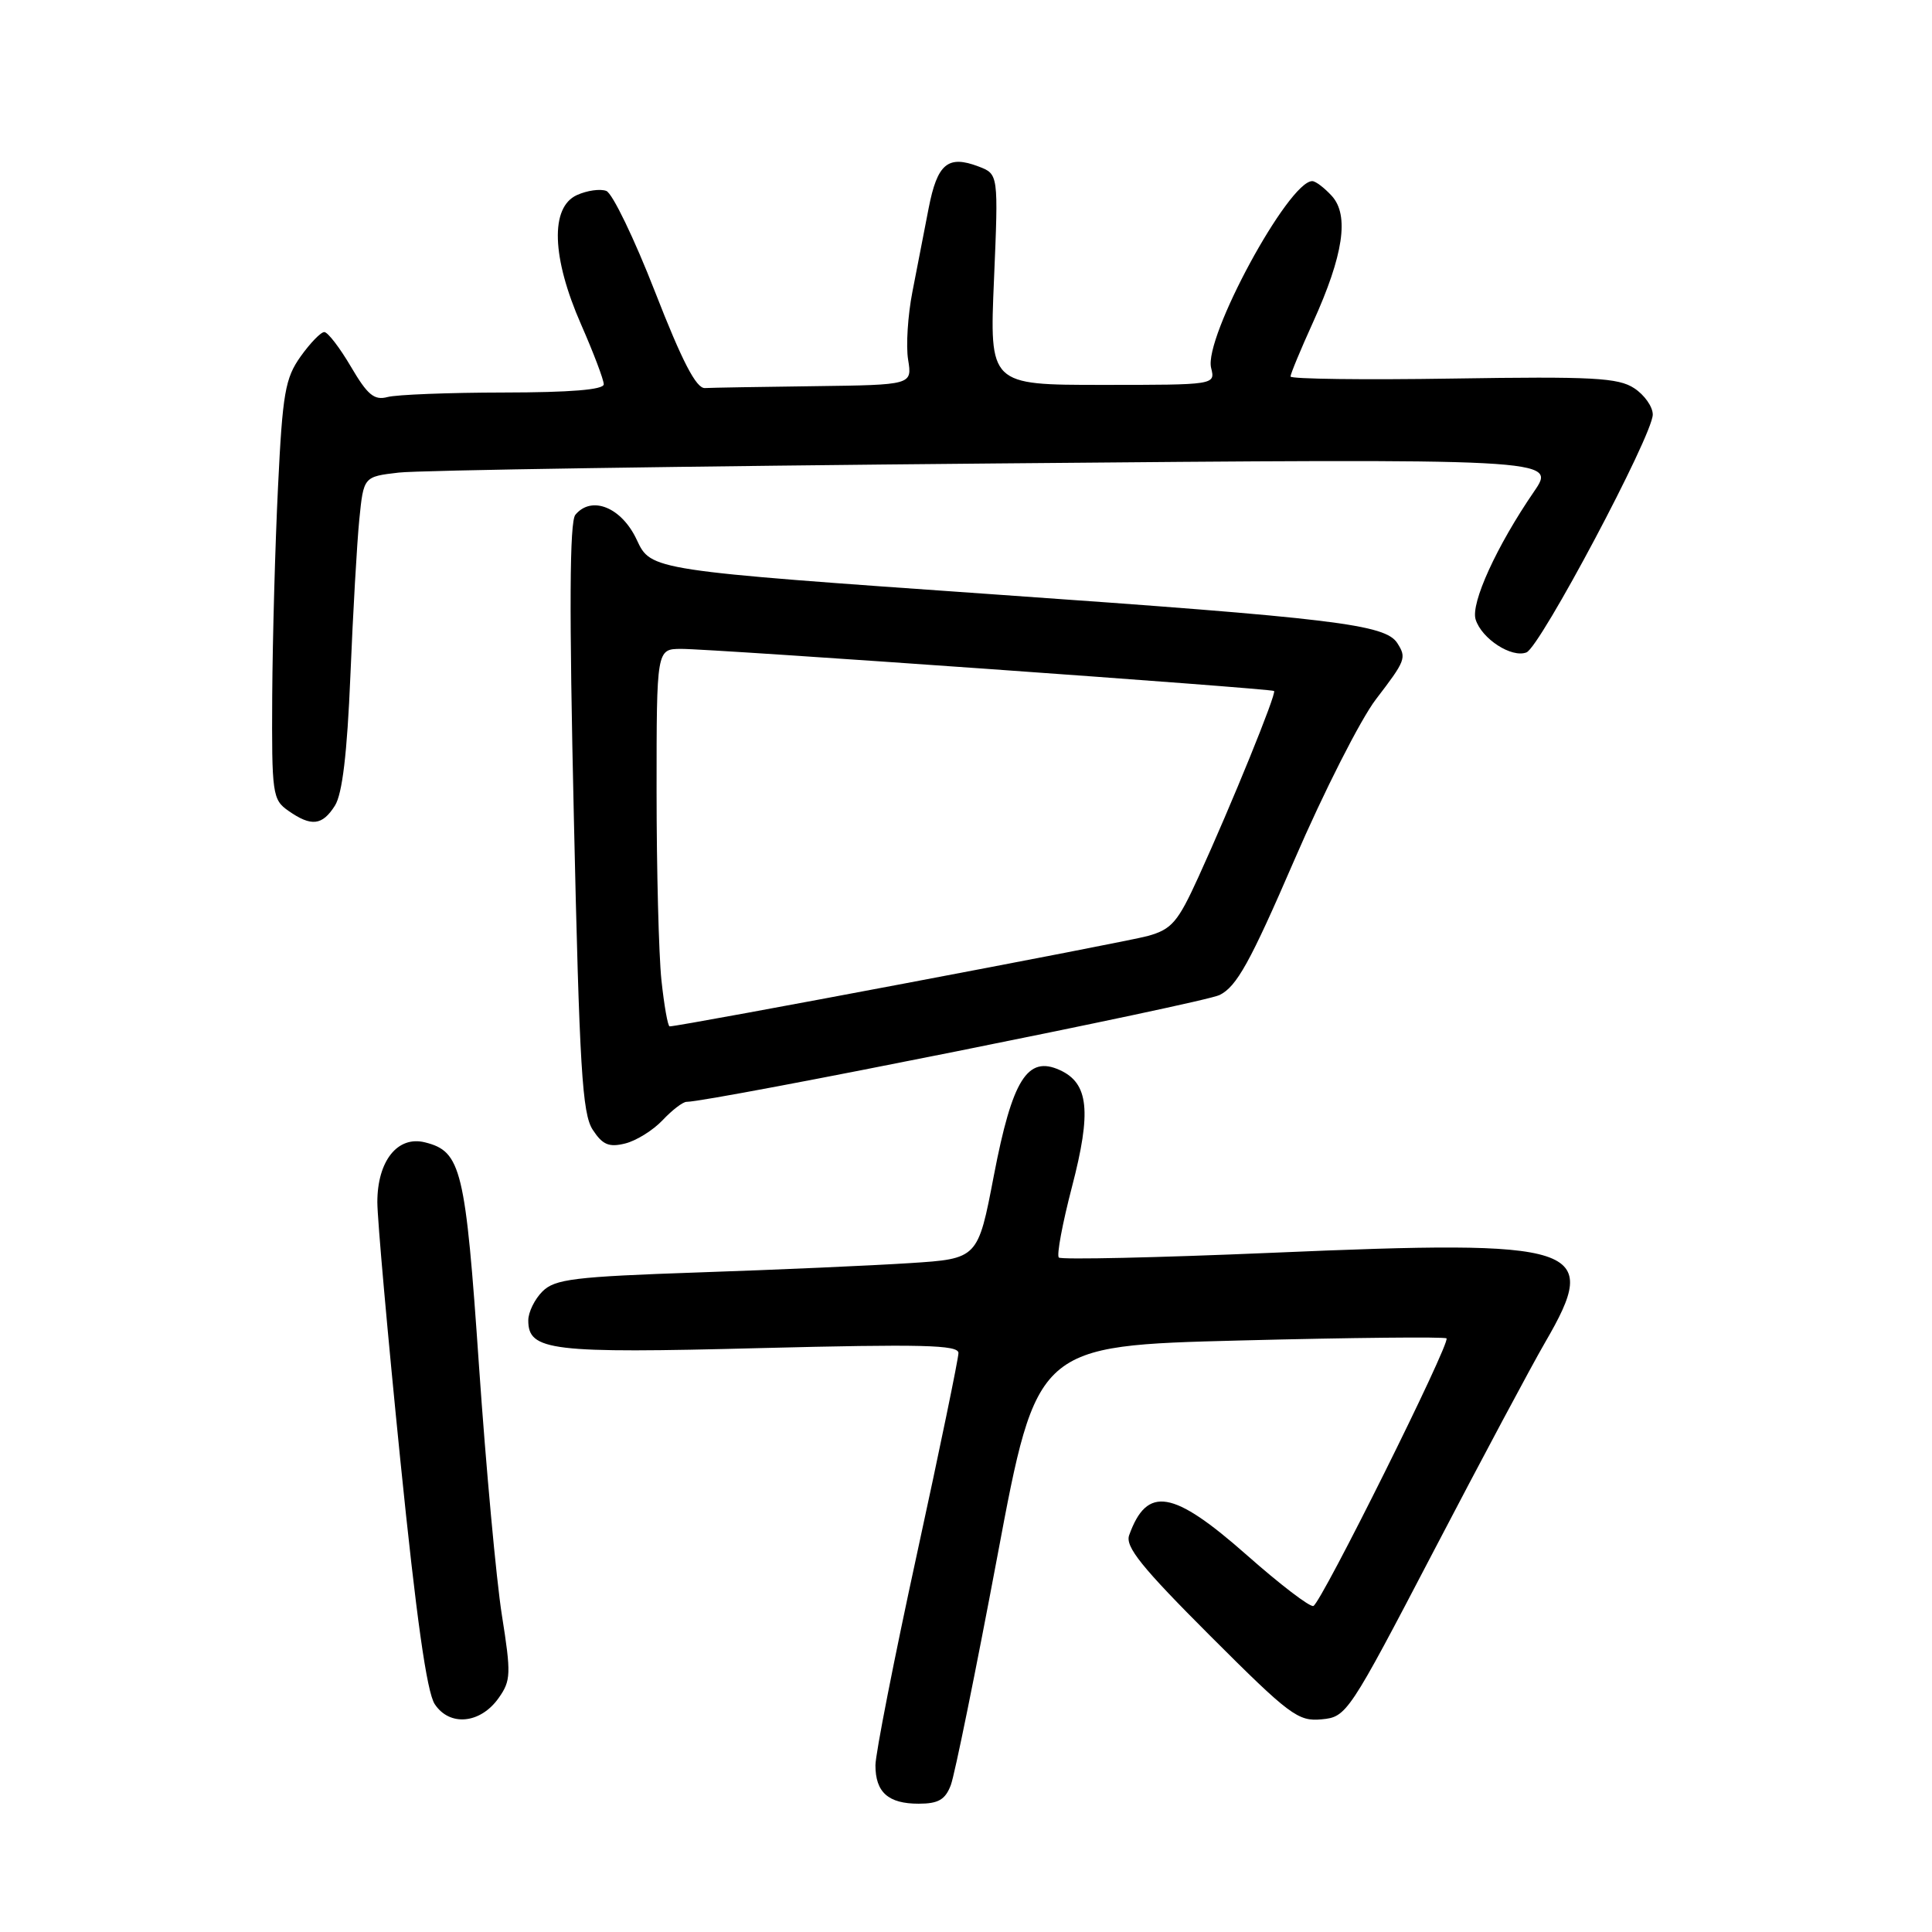 <?xml version="1.0" encoding="UTF-8" standalone="no"?>
<!DOCTYPE svg PUBLIC "-//W3C//DTD SVG 1.1//EN" "http://www.w3.org/Graphics/SVG/1.1/DTD/svg11.dtd" >
<svg xmlns="http://www.w3.org/2000/svg" xmlns:xlink="http://www.w3.org/1999/xlink" version="1.1" viewBox="0 0 256 256">
 <g >
 <path fill="currentColor"
d=" M 125.99 236.53 C 126.50 235.17 129.28 221.52 132.16 206.19 C 137.39 178.31 137.39 178.31 164.33 177.62 C 179.15 177.24 191.45 177.12 191.67 177.34 C 192.24 177.91 175.06 212.43 174.03 212.80 C 173.56 212.97 169.59 209.93 165.20 206.05 C 155.41 197.41 151.99 196.83 149.62 203.42 C 149.07 204.94 151.28 207.68 160.34 216.74 C 170.89 227.29 172.00 228.12 175.12 227.82 C 178.44 227.51 178.70 227.11 190.00 205.47 C 196.32 193.36 202.96 180.93 204.75 177.85 C 212.19 165.05 209.70 164.23 168.55 166.00 C 153.32 166.65 140.60 166.93 140.30 166.63 C 139.99 166.32 140.78 162.11 142.04 157.27 C 144.65 147.27 144.26 143.53 140.43 141.79 C 136.14 139.83 134.14 143.03 131.69 155.77 C 129.58 166.79 129.58 166.79 120.54 167.37 C 115.57 167.69 103.01 168.25 92.62 168.60 C 76.03 169.17 73.52 169.48 71.87 171.13 C 70.84 172.16 70.00 173.88 70.00 174.96 C 70.00 178.99 72.94 179.35 100.72 178.63 C 122.15 178.09 127.00 178.20 127.00 179.28 C 127.00 180.01 124.53 191.99 121.50 205.91 C 118.47 219.83 116.00 232.43 116.00 233.91 C 116.00 237.49 117.70 239.00 121.72 239.00 C 124.34 239.00 125.25 238.47 125.99 236.53 Z  M 66.07 225.00 C 67.70 222.70 67.74 221.82 66.50 214.00 C 65.76 209.32 64.40 194.47 63.47 181.00 C 61.68 154.87 61.12 152.57 56.32 151.37 C 52.69 150.45 50.00 153.83 50.00 159.29 C 50.00 161.52 51.37 176.88 53.04 193.42 C 55.16 214.34 56.55 224.19 57.60 225.80 C 59.57 228.80 63.65 228.42 66.07 225.00 Z  M 87.79 148.44 C 89.05 147.10 90.48 146.00 90.97 146.00 C 94.16 146.00 159.36 132.93 161.59 131.85 C 163.86 130.74 165.64 127.53 171.49 114.00 C 175.41 104.92 180.28 95.33 182.31 92.67 C 186.27 87.50 186.39 87.17 185.16 85.23 C 183.58 82.73 176.88 81.92 131.88 78.77 C 86.26 75.57 86.26 75.57 84.38 71.54 C 82.38 67.23 78.40 65.61 76.24 68.21 C 75.47 69.13 75.41 80.72 76.04 108.36 C 76.78 141.55 77.15 147.58 78.54 149.70 C 79.84 151.69 80.69 152.05 82.83 151.52 C 84.30 151.16 86.53 149.77 87.79 148.44 Z  M 44.38 106.75 C 45.36 105.20 46.00 99.84 46.43 89.50 C 46.77 81.25 47.30 71.95 47.61 68.83 C 48.18 63.16 48.18 63.16 52.84 62.62 C 55.40 62.31 90.97 61.77 131.88 61.41 C 206.27 60.75 206.27 60.75 203.27 65.13 C 198.31 72.36 194.85 79.94 195.53 82.09 C 196.34 84.65 200.29 87.21 202.26 86.45 C 204.08 85.75 219.00 57.66 219.00 54.93 C 219.00 53.89 217.89 52.32 216.54 51.44 C 214.43 50.05 211.04 49.87 192.54 50.16 C 180.69 50.35 171.00 50.22 171.00 49.89 C 171.00 49.55 172.34 46.32 173.98 42.71 C 178.02 33.80 178.80 28.54 176.48 25.97 C 175.49 24.89 174.33 24.00 173.88 24.00 C 170.73 24.00 159.48 44.76 160.48 48.75 C 161.04 51.00 161.04 51.00 146.07 51.00 C 131.11 51.00 131.11 51.00 131.71 37.03 C 132.30 23.07 132.30 23.07 129.66 22.06 C 125.60 20.52 124.20 21.68 123.05 27.59 C 122.47 30.56 121.50 35.55 120.90 38.66 C 120.29 41.78 120.03 45.83 120.33 47.66 C 120.87 51.00 120.87 51.00 107.94 51.17 C 100.82 51.26 94.28 51.37 93.40 51.42 C 92.25 51.48 90.39 47.89 86.80 38.68 C 84.05 31.63 81.15 25.61 80.34 25.30 C 79.53 24.99 77.78 25.24 76.44 25.85 C 72.88 27.47 73.10 34.12 77.00 43.00 C 78.65 46.76 80.00 50.32 80.00 50.92 C 80.00 51.64 75.58 52.00 66.75 52.01 C 59.46 52.02 52.53 52.29 51.35 52.61 C 49.59 53.08 48.70 52.34 46.50 48.59 C 45.02 46.07 43.43 44.00 42.97 44.00 C 42.51 44.00 41.10 45.46 39.83 47.24 C 37.79 50.11 37.44 52.09 36.84 64.49 C 36.46 72.20 36.12 84.66 36.07 92.19 C 36.00 105.25 36.10 105.96 38.22 107.44 C 41.25 109.56 42.70 109.40 44.38 106.75 Z  M 87.64 129.85 C 87.29 126.47 87.00 115.22 87.00 104.85 C 87.00 86.00 87.00 86.00 90.25 85.98 C 94.24 85.96 168.38 91.22 168.82 91.56 C 169.19 91.84 163.20 106.56 158.78 116.25 C 156.07 122.19 155.27 123.13 152.10 124.02 C 149.12 124.85 90.16 136.00 88.73 136.00 C 88.49 136.00 88.00 133.23 87.64 129.85 Z "/>
</g>
</svg>
